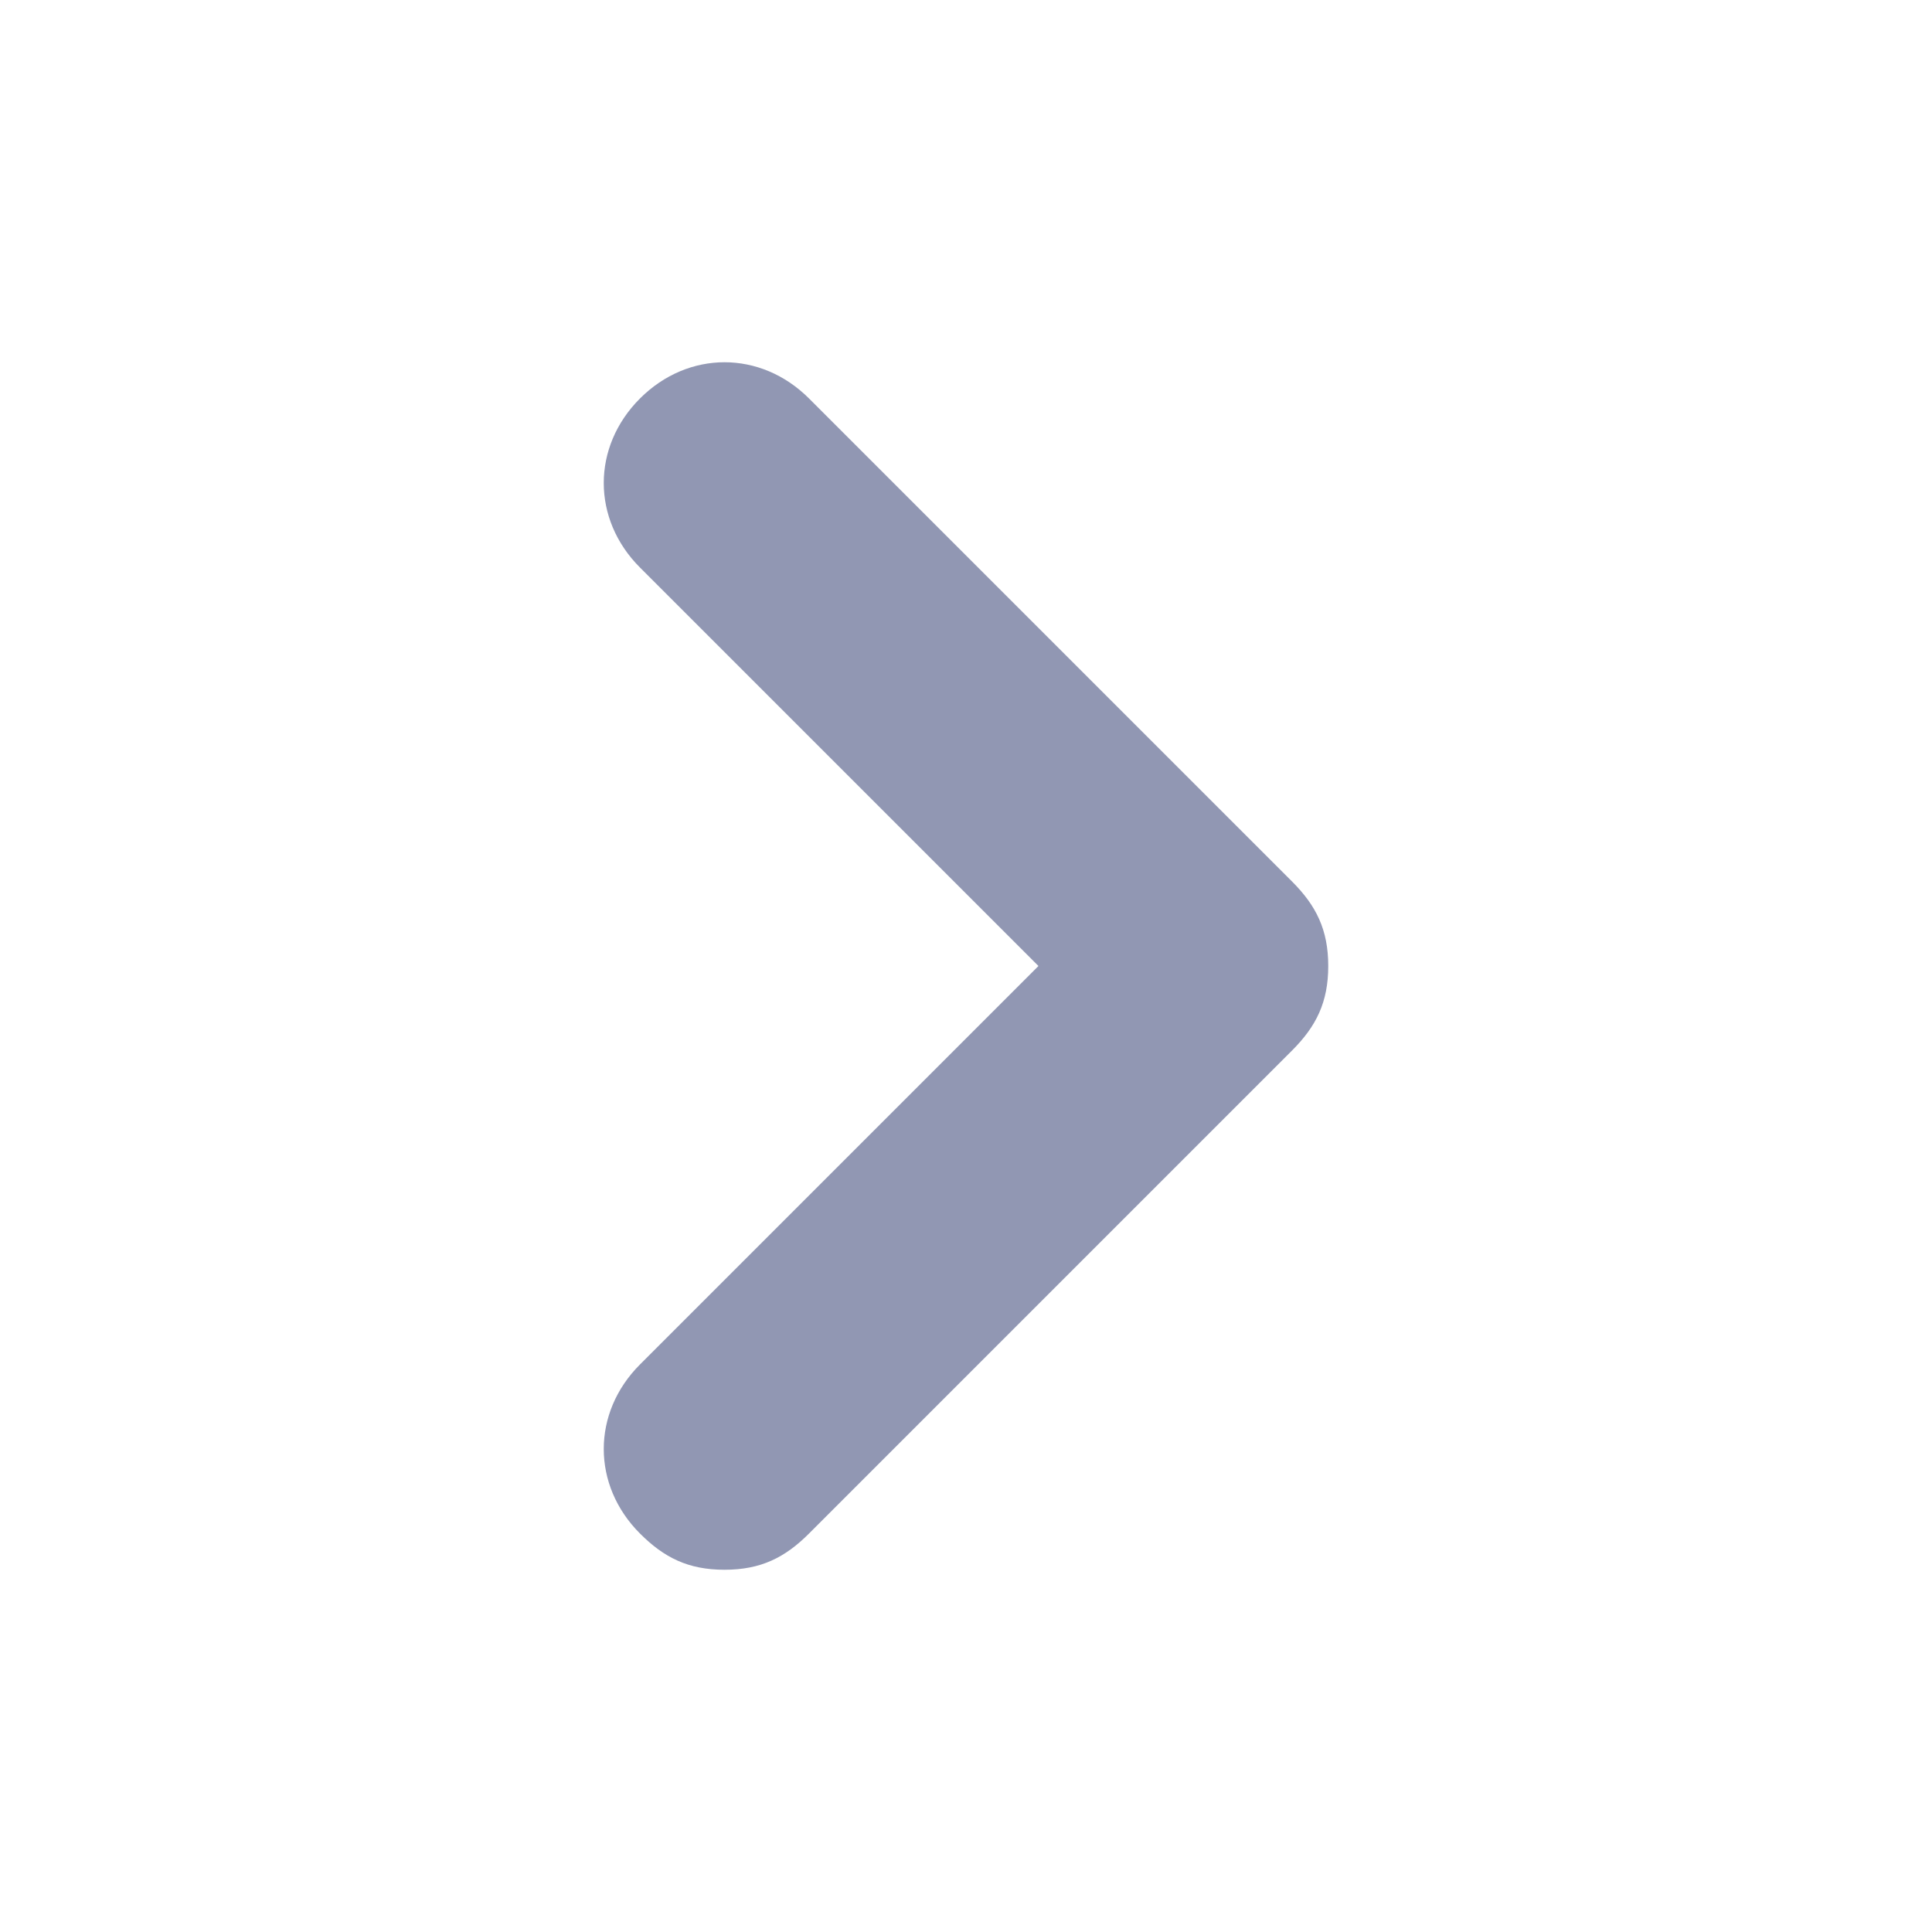 <?xml version="1.0" encoding="utf-8"?>
<svg version="1.1" id="Layer_1" xmlns="http://www.w3.org/2000/svg" xmlns:xlink="http://www.w3.org/1999/xlink" x="0px" y="0px"
	 viewBox="0 0 16 16" style="enable-background:new 0 0 16 16;" xml:space="preserve">
<style type="text/css">
	.st0{fill:#9197B3;}
</style>
<g id="chevron-right_2">
	<g id="Vector">
		<path class="st0" d="M6,13c-0.3,0-0.5-0.1-0.7-0.3c-0.4-0.4-0.4-1,0-1.4L8.6,8L5.3,4.7c-0.4-0.4-0.4-1,0-1.4s1-0.4,1.4,0l4,4
			C10.9,7.5,11,7.7,11,8c0,0.3-0.1,0.5-0.3,0.7l-4,4C6.5,12.9,6.3,13,6,13z"/>
	</g>
</g>
</svg>
